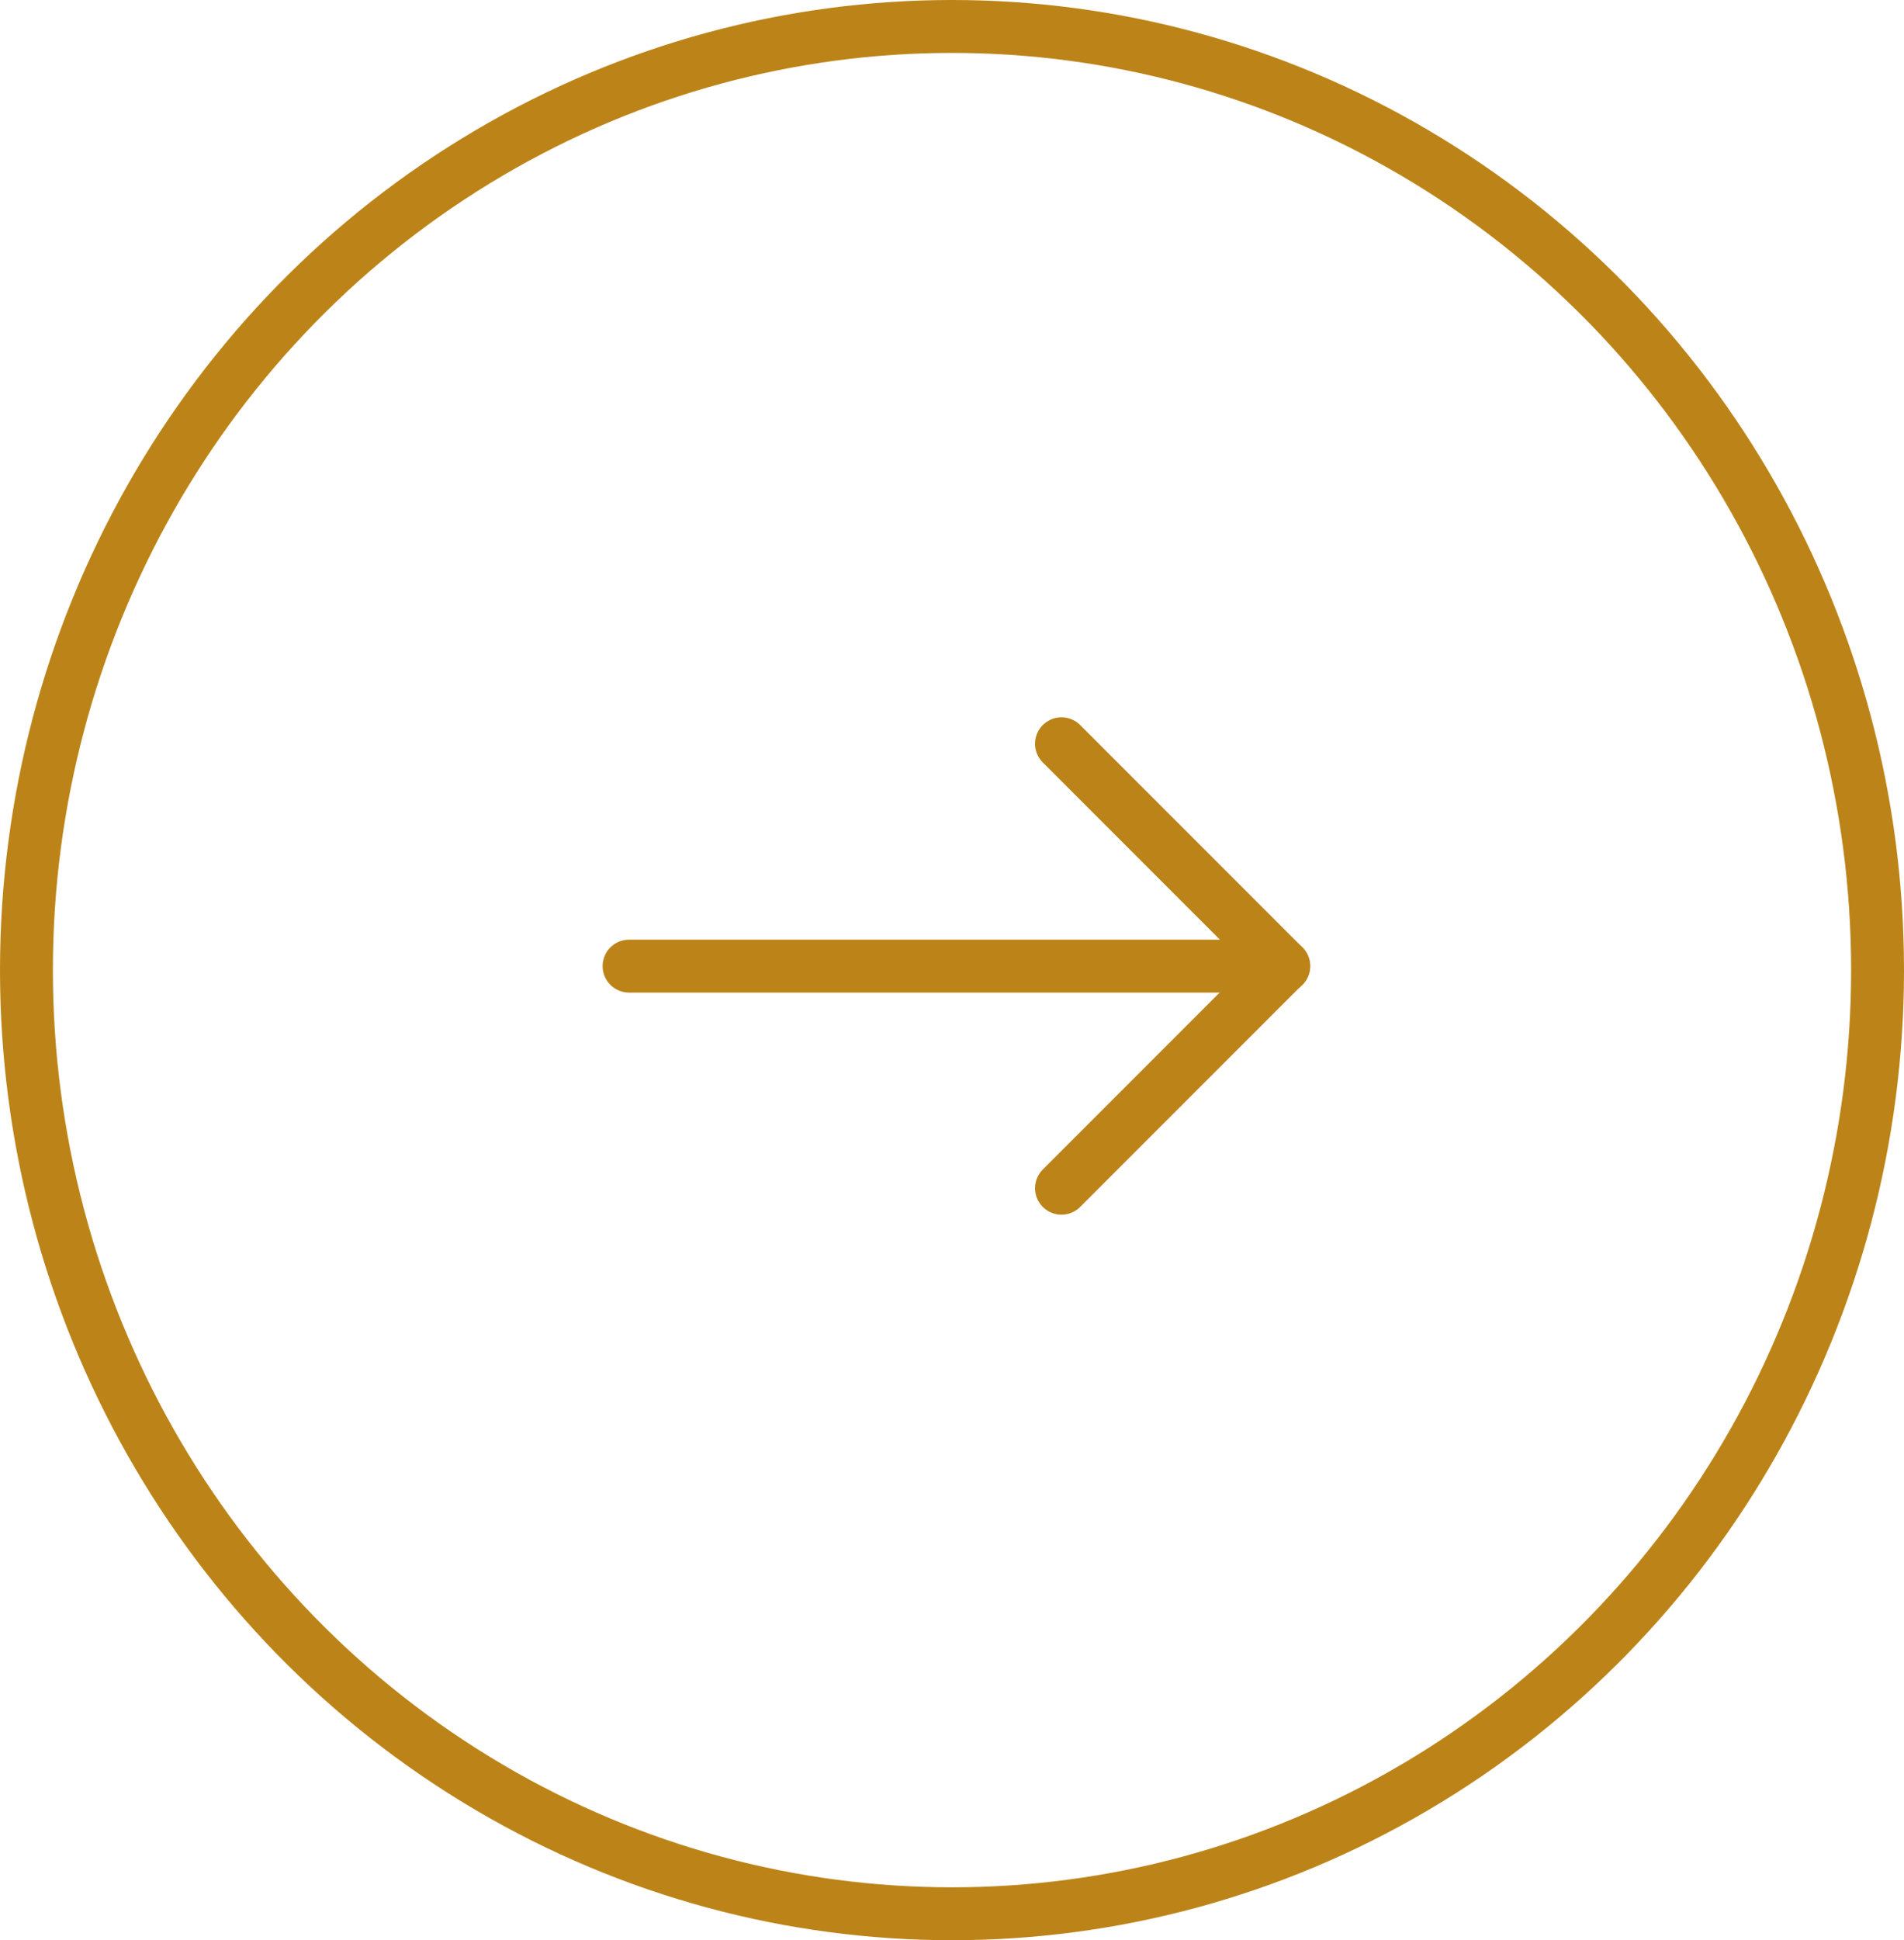 <svg xmlns="http://www.w3.org/2000/svg" width="54" height="55" viewBox="0 0 54 55">
  <g id="Group_31958" data-name="Group 31958" transform="translate(-866 -2206)">
    <g id="Icon_feather-arrow-right" data-name="Icon feather-arrow-right" transform="translate(883.841 2227.083)">
      <path id="Path_1959" data-name="Path 1959" d="M7.5,18H26.069" transform="translate(-7.5 -11.696)" fill="none" stroke="#bc8418" stroke-linecap="round" stroke-linejoin="round" stroke-width="1.5"/>
      <path id="Path_1960" data-name="Path 1960" d="M18,7.5l6.3,6.3-6.3,6.3" transform="translate(-5.736 -7.5)" fill="none" stroke="#bc8418" stroke-linecap="round" stroke-linejoin="round" stroke-width="1.5"/>
    </g>
    <g id="Ellipse_36" data-name="Ellipse 36" transform="translate(866 2206)" fill="none" stroke="#bc8418" stroke-width="1.5">
      <ellipse cx="27" cy="27.5" rx="27" ry="27.5" stroke="none"/>
      <ellipse cx="27" cy="27.5" rx="26.25" ry="26.75" fill="none"/>
    </g>
  </g>
</svg>
